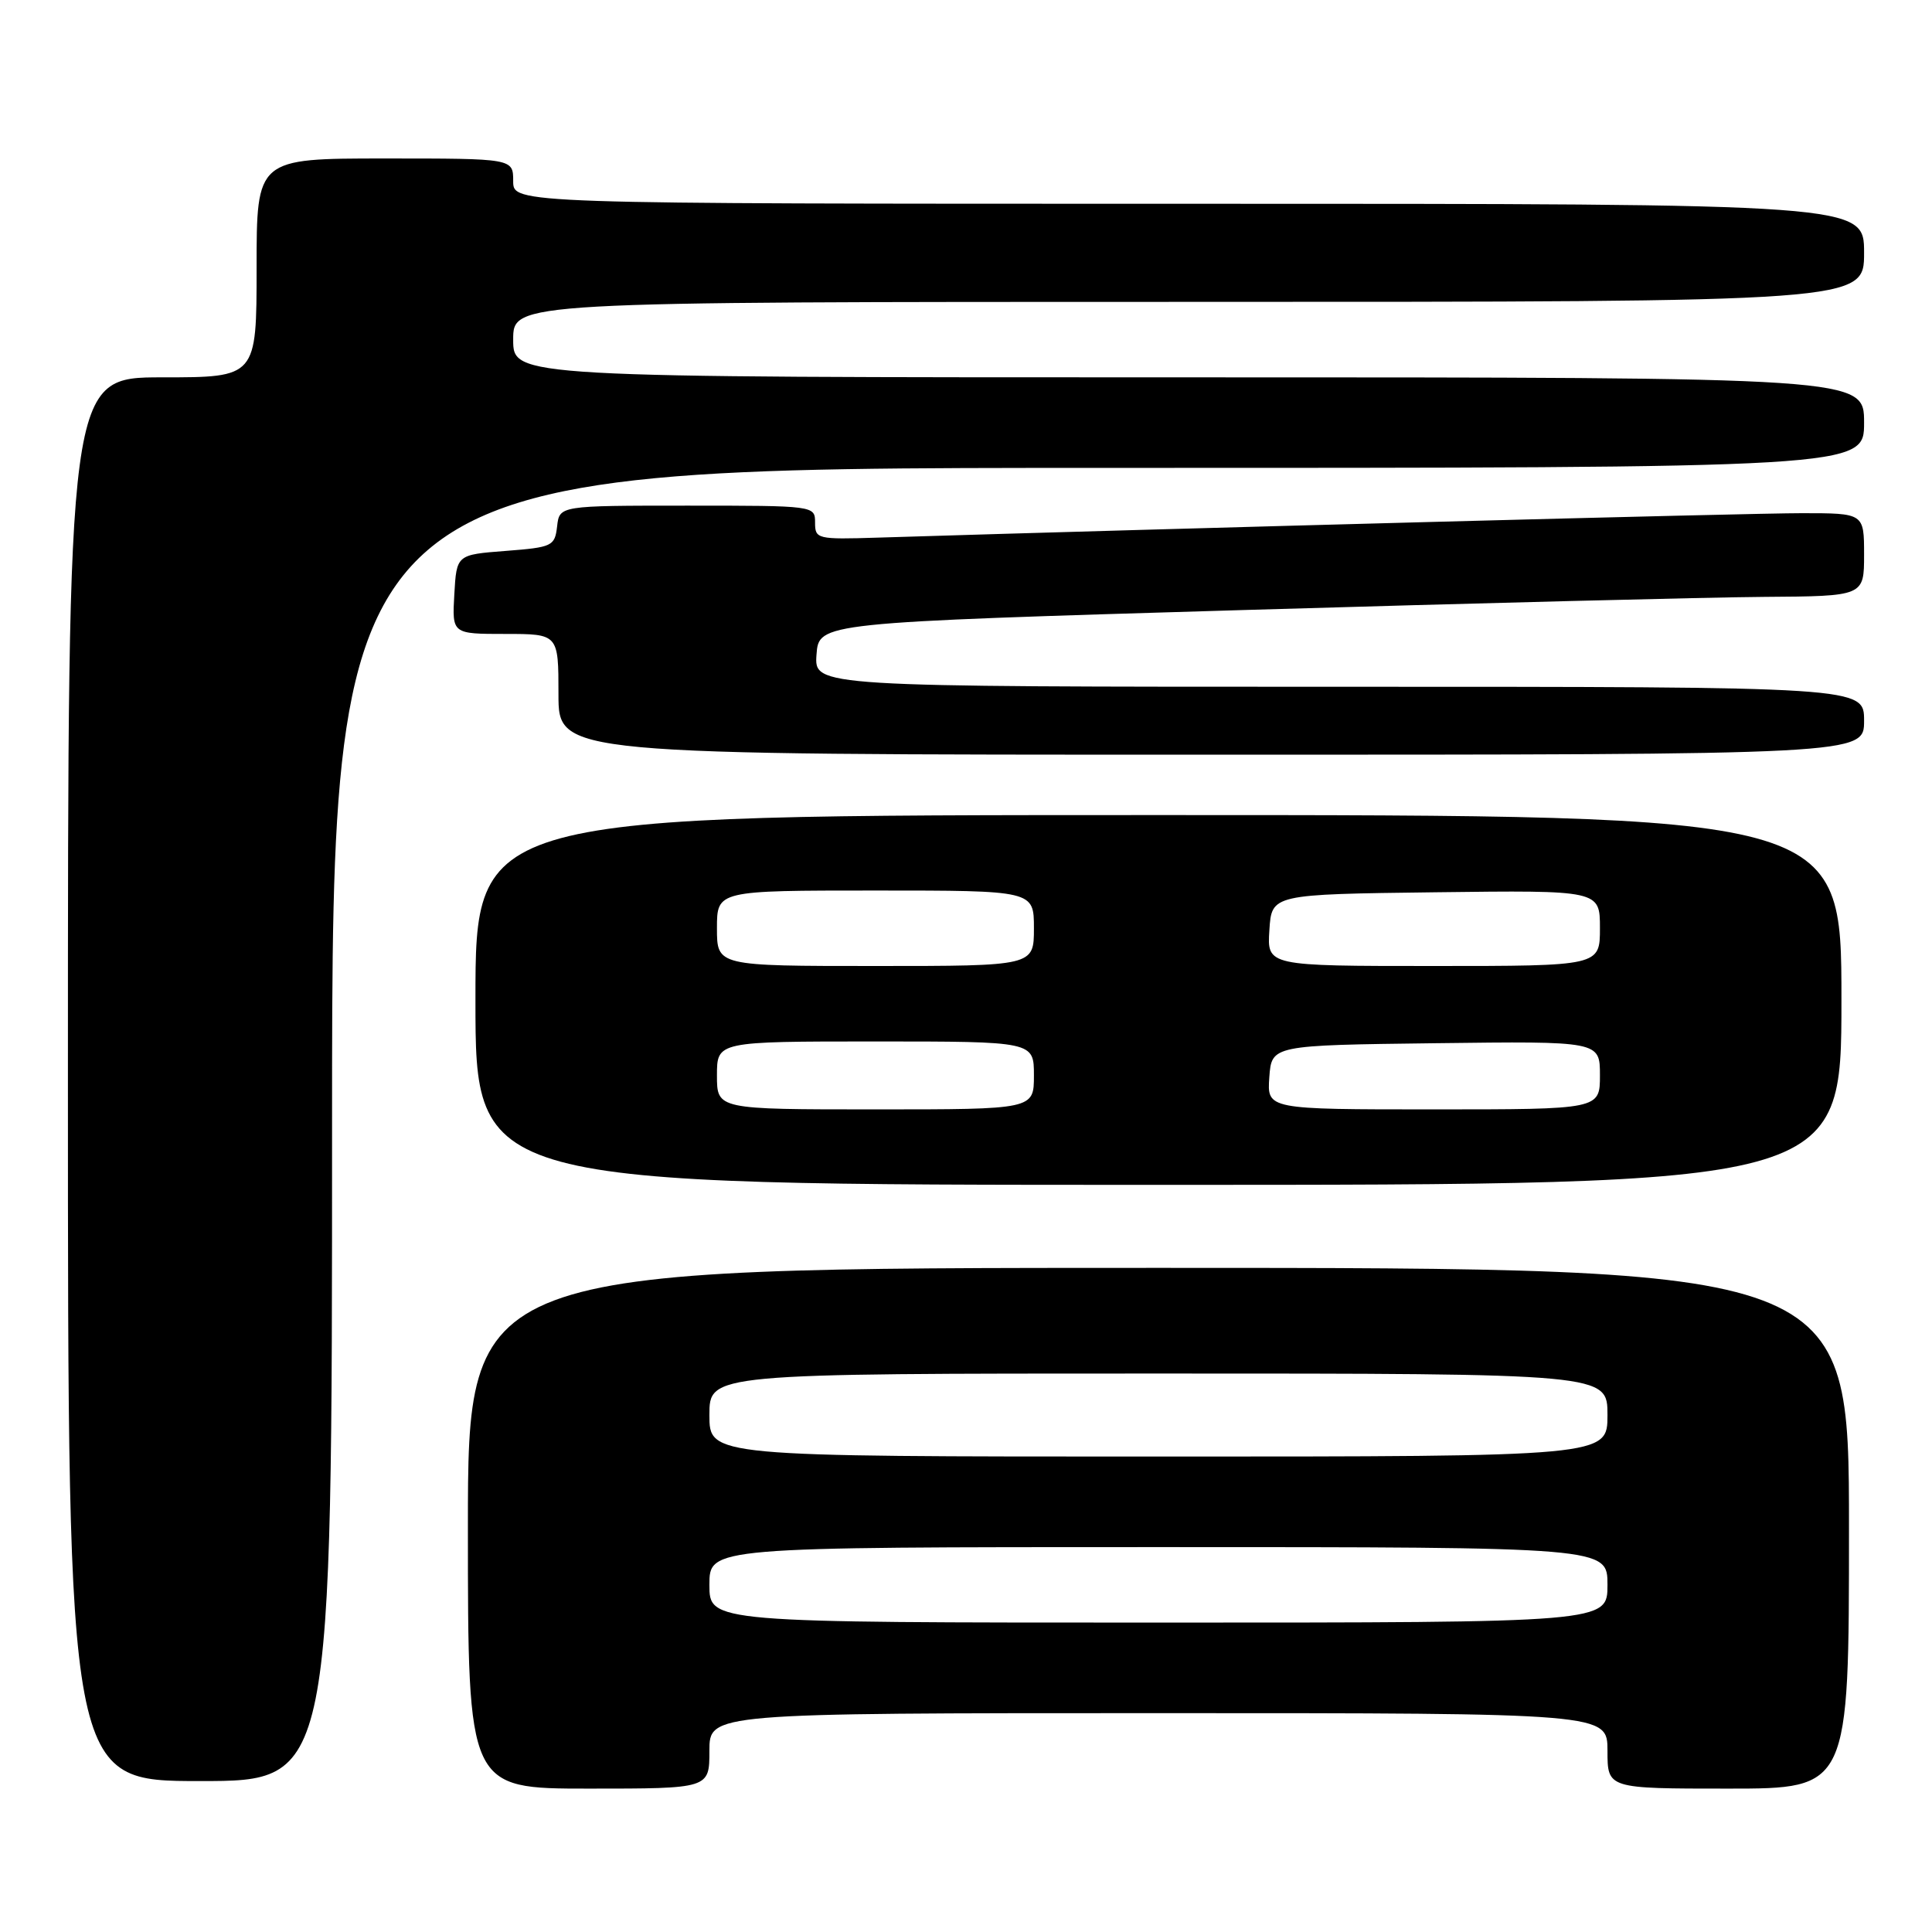 <?xml version="1.0" encoding="UTF-8" standalone="no"?>
<!DOCTYPE svg PUBLIC "-//W3C//DTD SVG 1.1//EN" "http://www.w3.org/Graphics/SVG/1.1/DTD/svg11.dtd" >
<svg xmlns="http://www.w3.org/2000/svg" xmlns:xlink="http://www.w3.org/1999/xlink" version="1.1" viewBox="0 0 256 256">
 <g >
 <path fill="currentColor"
d=" M 94.00 232.00 C 94.00 227.00 94.00 227.00 153.50 227.00 C 213.00 227.00 213.00 227.00 213.00 232.00 C 213.00 237.00 213.00 237.00 229.00 237.00 C 245.00 237.00 245.00 237.00 245.00 202.50 C 245.00 168.00 245.00 168.00 153.50 168.00 C 62.00 168.00 62.00 168.00 62.00 202.50 C 62.00 237.00 62.00 237.00 78.00 237.00 C 94.00 237.00 94.00 237.00 94.00 232.00 Z  M 44.00 149.00 C 44.00 62.00 44.00 62.00 145.50 62.00 C 247.00 62.00 247.00 62.00 247.00 56.00 C 247.00 50.00 247.00 50.00 157.50 50.00 C 68.00 50.00 68.00 50.00 68.00 45.00 C 68.00 40.00 68.00 40.00 157.50 40.00 C 247.00 40.00 247.00 40.00 247.00 33.50 C 247.00 27.00 247.00 27.00 157.50 27.00 C 68.00 27.00 68.00 27.00 68.00 24.00 C 68.00 21.00 68.00 21.00 51.00 21.00 C 34.00 21.00 34.00 21.00 34.00 35.50 C 34.00 50.00 34.00 50.00 21.50 50.00 C 9.00 50.00 9.00 50.00 9.00 143.00 C 9.00 236.00 9.00 236.00 26.50 236.00 C 44.00 236.00 44.00 236.00 44.00 149.00 Z  M 244.00 132.50 C 244.00 108.00 244.00 108.00 153.50 108.00 C 63.00 108.00 63.00 108.00 63.00 132.50 C 63.00 157.00 63.00 157.00 153.50 157.00 C 244.00 157.00 244.00 157.00 244.00 132.50 Z  M 247.00 95.50 C 247.00 91.00 247.00 91.00 177.44 91.00 C 107.89 91.00 107.89 91.00 108.19 86.75 C 108.50 82.50 108.50 82.50 164.50 80.84 C 195.30 79.93 226.46 79.14 233.75 79.09 C 247.00 79.00 247.00 79.00 247.00 73.50 C 247.00 68.00 247.00 68.00 238.75 68.00 C 232.14 67.99 155.52 70.02 116.25 71.24 C 108.28 71.49 108.00 71.42 108.00 69.25 C 108.00 67.01 107.96 67.00 91.07 67.00 C 74.13 67.00 74.13 67.00 73.82 69.75 C 73.51 72.37 73.20 72.52 67.00 73.00 C 60.50 73.50 60.50 73.50 60.20 78.75 C 59.90 84.00 59.90 84.00 66.95 84.00 C 74.00 84.00 74.00 84.00 74.00 92.00 C 74.00 100.00 74.00 100.00 160.50 100.00 C 247.00 100.00 247.00 100.00 247.00 95.50 Z  M 94.00 210.00 C 94.00 205.00 94.00 205.00 153.50 205.00 C 213.00 205.00 213.00 205.00 213.00 210.00 C 213.00 215.00 213.00 215.00 153.50 215.00 C 94.00 215.00 94.00 215.00 94.00 210.00 Z  M 94.00 187.50 C 94.00 182.00 94.00 182.00 153.50 182.00 C 213.00 182.00 213.00 182.00 213.00 187.50 C 213.00 193.00 213.00 193.00 153.50 193.00 C 94.00 193.00 94.00 193.00 94.00 187.50 Z  M 95.00 142.50 C 95.00 138.00 95.00 138.00 116.00 138.00 C 137.00 138.00 137.00 138.00 137.00 142.50 C 137.00 147.00 137.00 147.00 116.00 147.00 C 95.00 147.00 95.00 147.00 95.00 142.50 Z  M 168.19 142.75 C 168.50 138.50 168.50 138.50 190.25 138.23 C 212.00 137.96 212.00 137.96 212.00 142.48 C 212.00 147.00 212.00 147.00 189.94 147.00 C 167.89 147.00 167.89 147.00 168.19 142.75 Z  M 95.00 123.00 C 95.00 118.00 95.00 118.00 116.00 118.00 C 137.00 118.00 137.00 118.00 137.00 123.00 C 137.00 128.00 137.00 128.00 116.00 128.00 C 95.00 128.00 95.00 128.00 95.00 123.00 Z  M 168.20 123.25 C 168.50 118.50 168.50 118.50 190.25 118.23 C 212.00 117.96 212.00 117.96 212.00 122.98 C 212.00 128.00 212.00 128.00 189.95 128.00 C 167.89 128.00 167.89 128.00 168.20 123.25 Z "/>
</g>
</svg>
